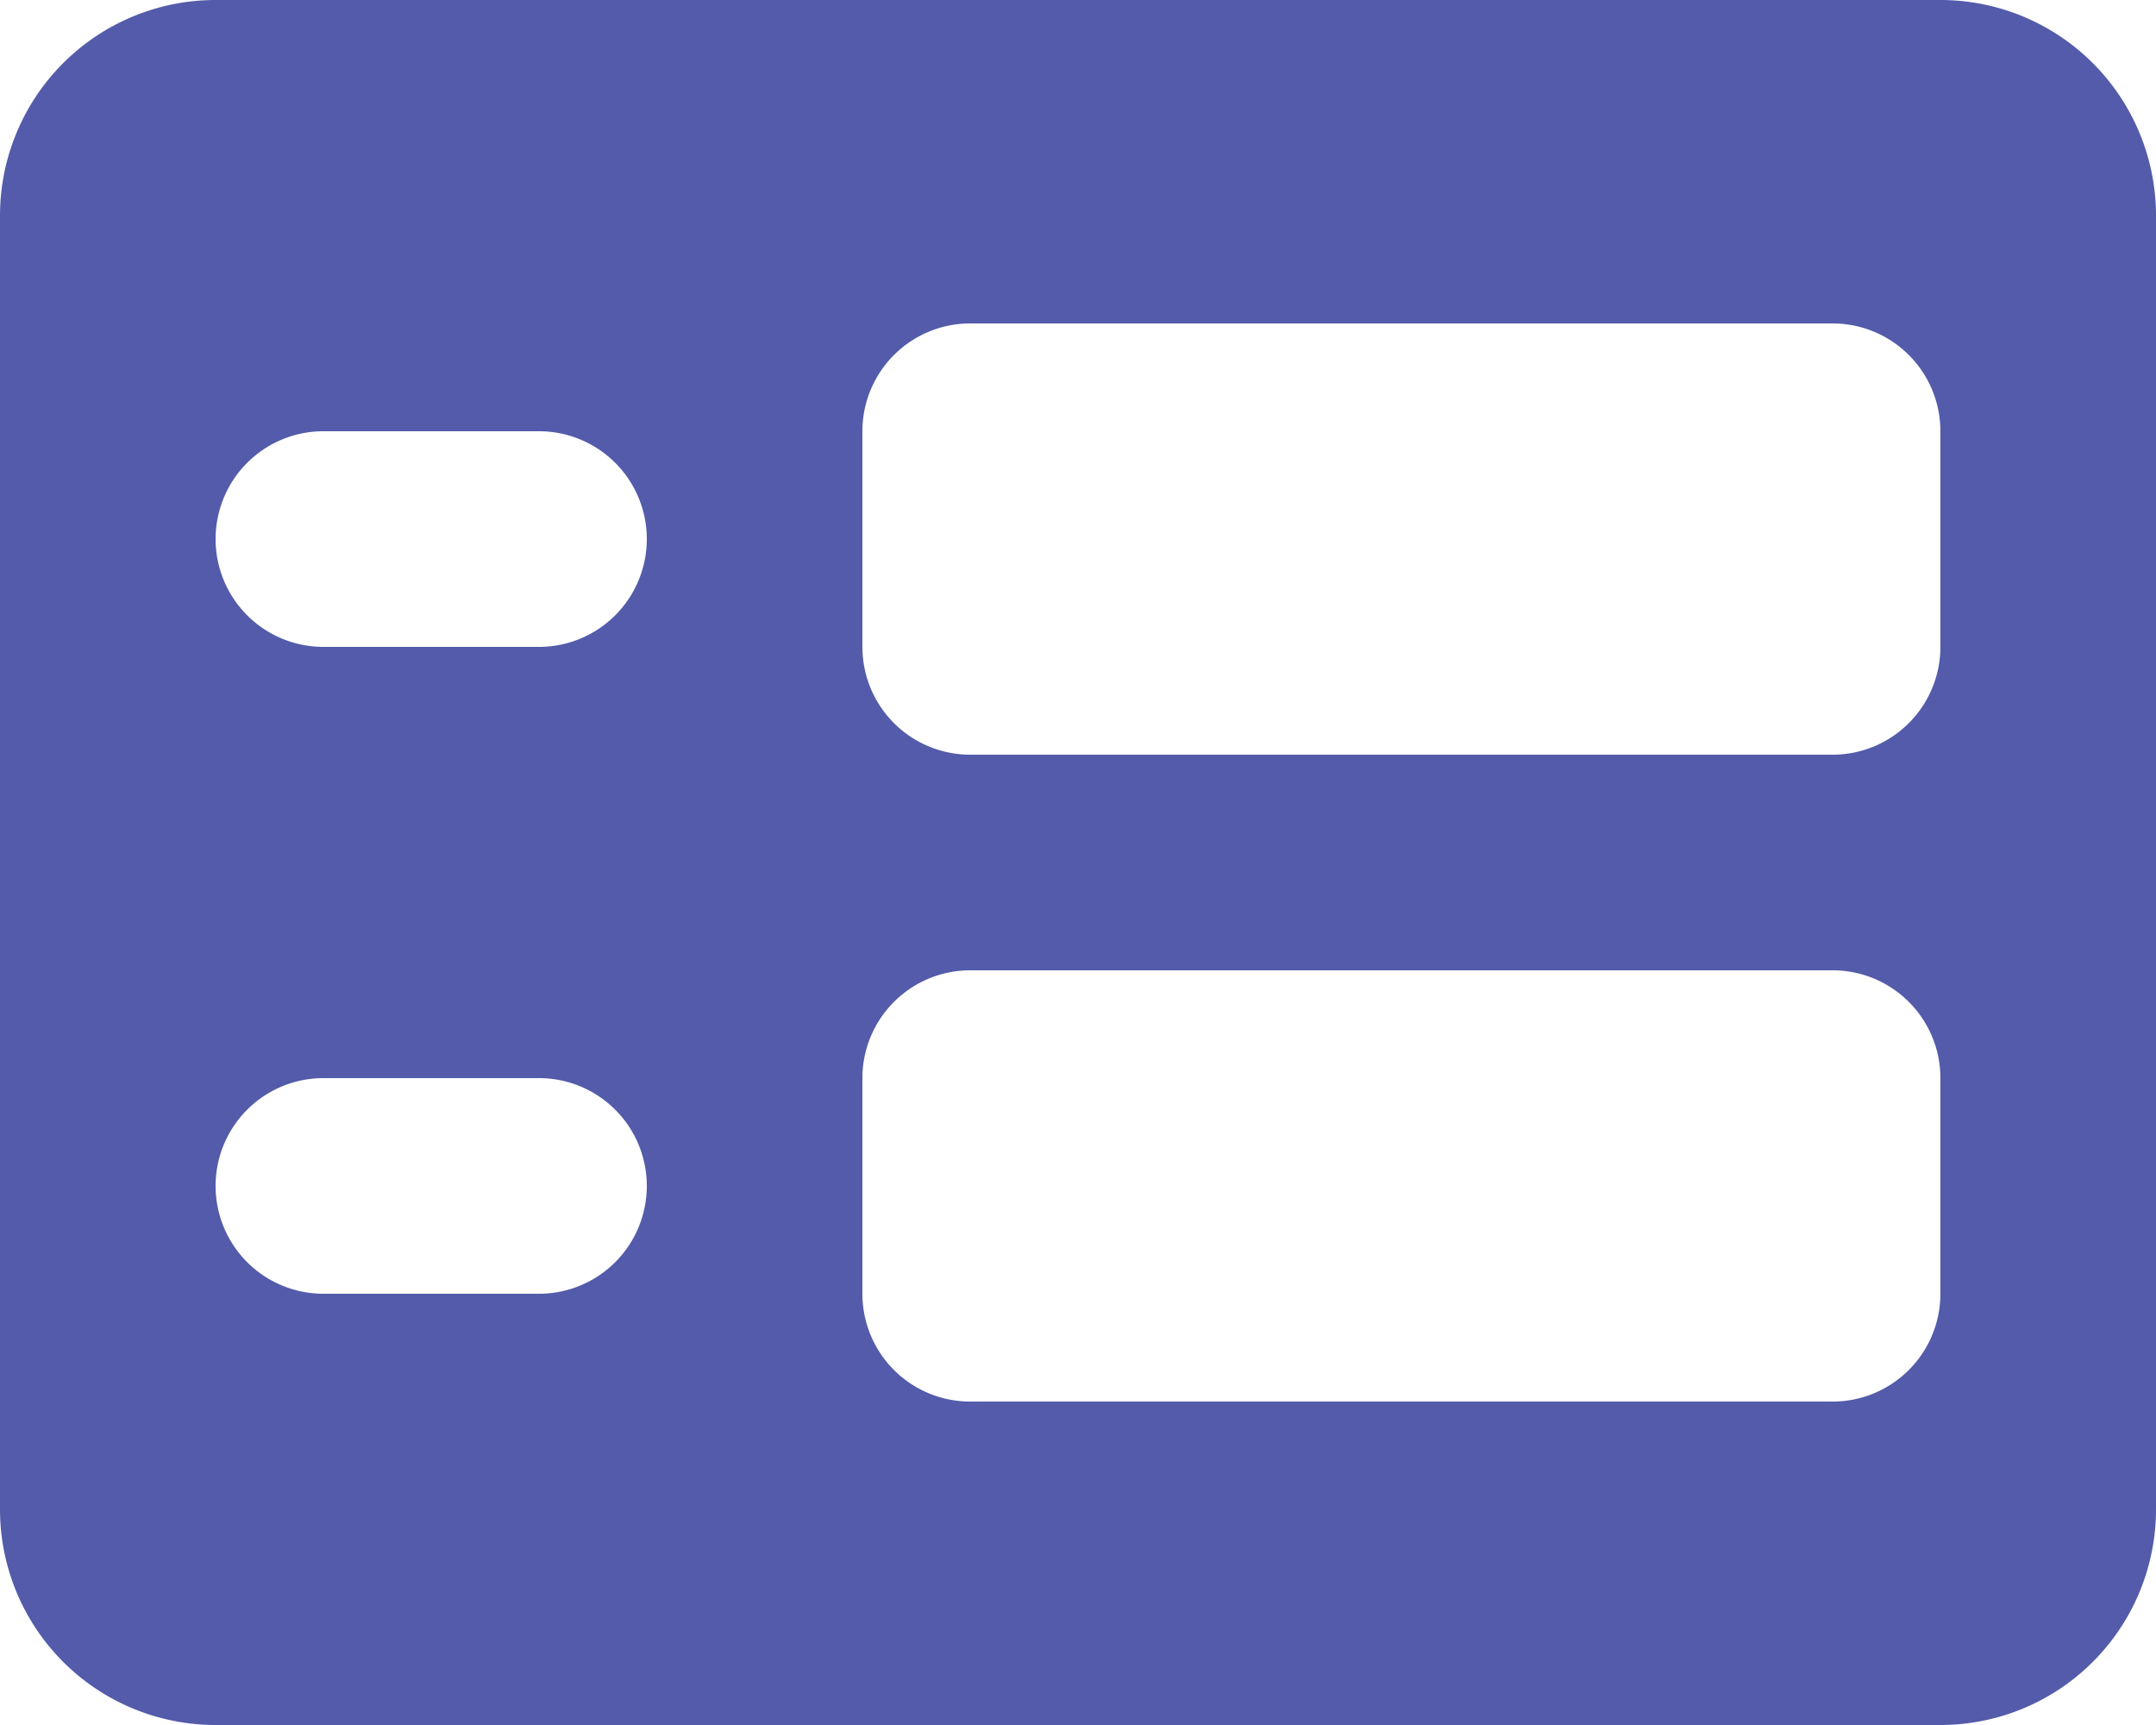 <svg xmlns="http://www.w3.org/2000/svg" width="20" height="16" viewBox="0 0 20 16">
  <path id="icons8-form" d="M20,4H4A2,2,0,0,0,2,6V18a2,2,0,0,0,2,2H20a2,2,0,0,0,2-2V6A2,2,0,0,0,20,4ZM7,16H5a1,1,0,0,1-1-1H4a1,1,0,0,1,1-1H7a1,1,0,0,1,1,1H8A1,1,0,0,1,7,16Zm0-6H5A1,1,0,0,1,4,9H4A1,1,0,0,1,5,8H7A1,1,0,0,1,8,9H8A1,1,0,0,1,7,10Zm12,7H11a1,1,0,0,1-1-1V14a1,1,0,0,1,1-1h8a1,1,0,0,1,1,1v2A1,1,0,0,1,19,17Zm0-6H11a1,1,0,0,1-1-1V8a1,1,0,0,1,1-1h8a1,1,0,0,1,1,1v2A1,1,0,0,1,19,11Z" transform="translate(-2 -4)" fill="#535baa"/>
</svg>
